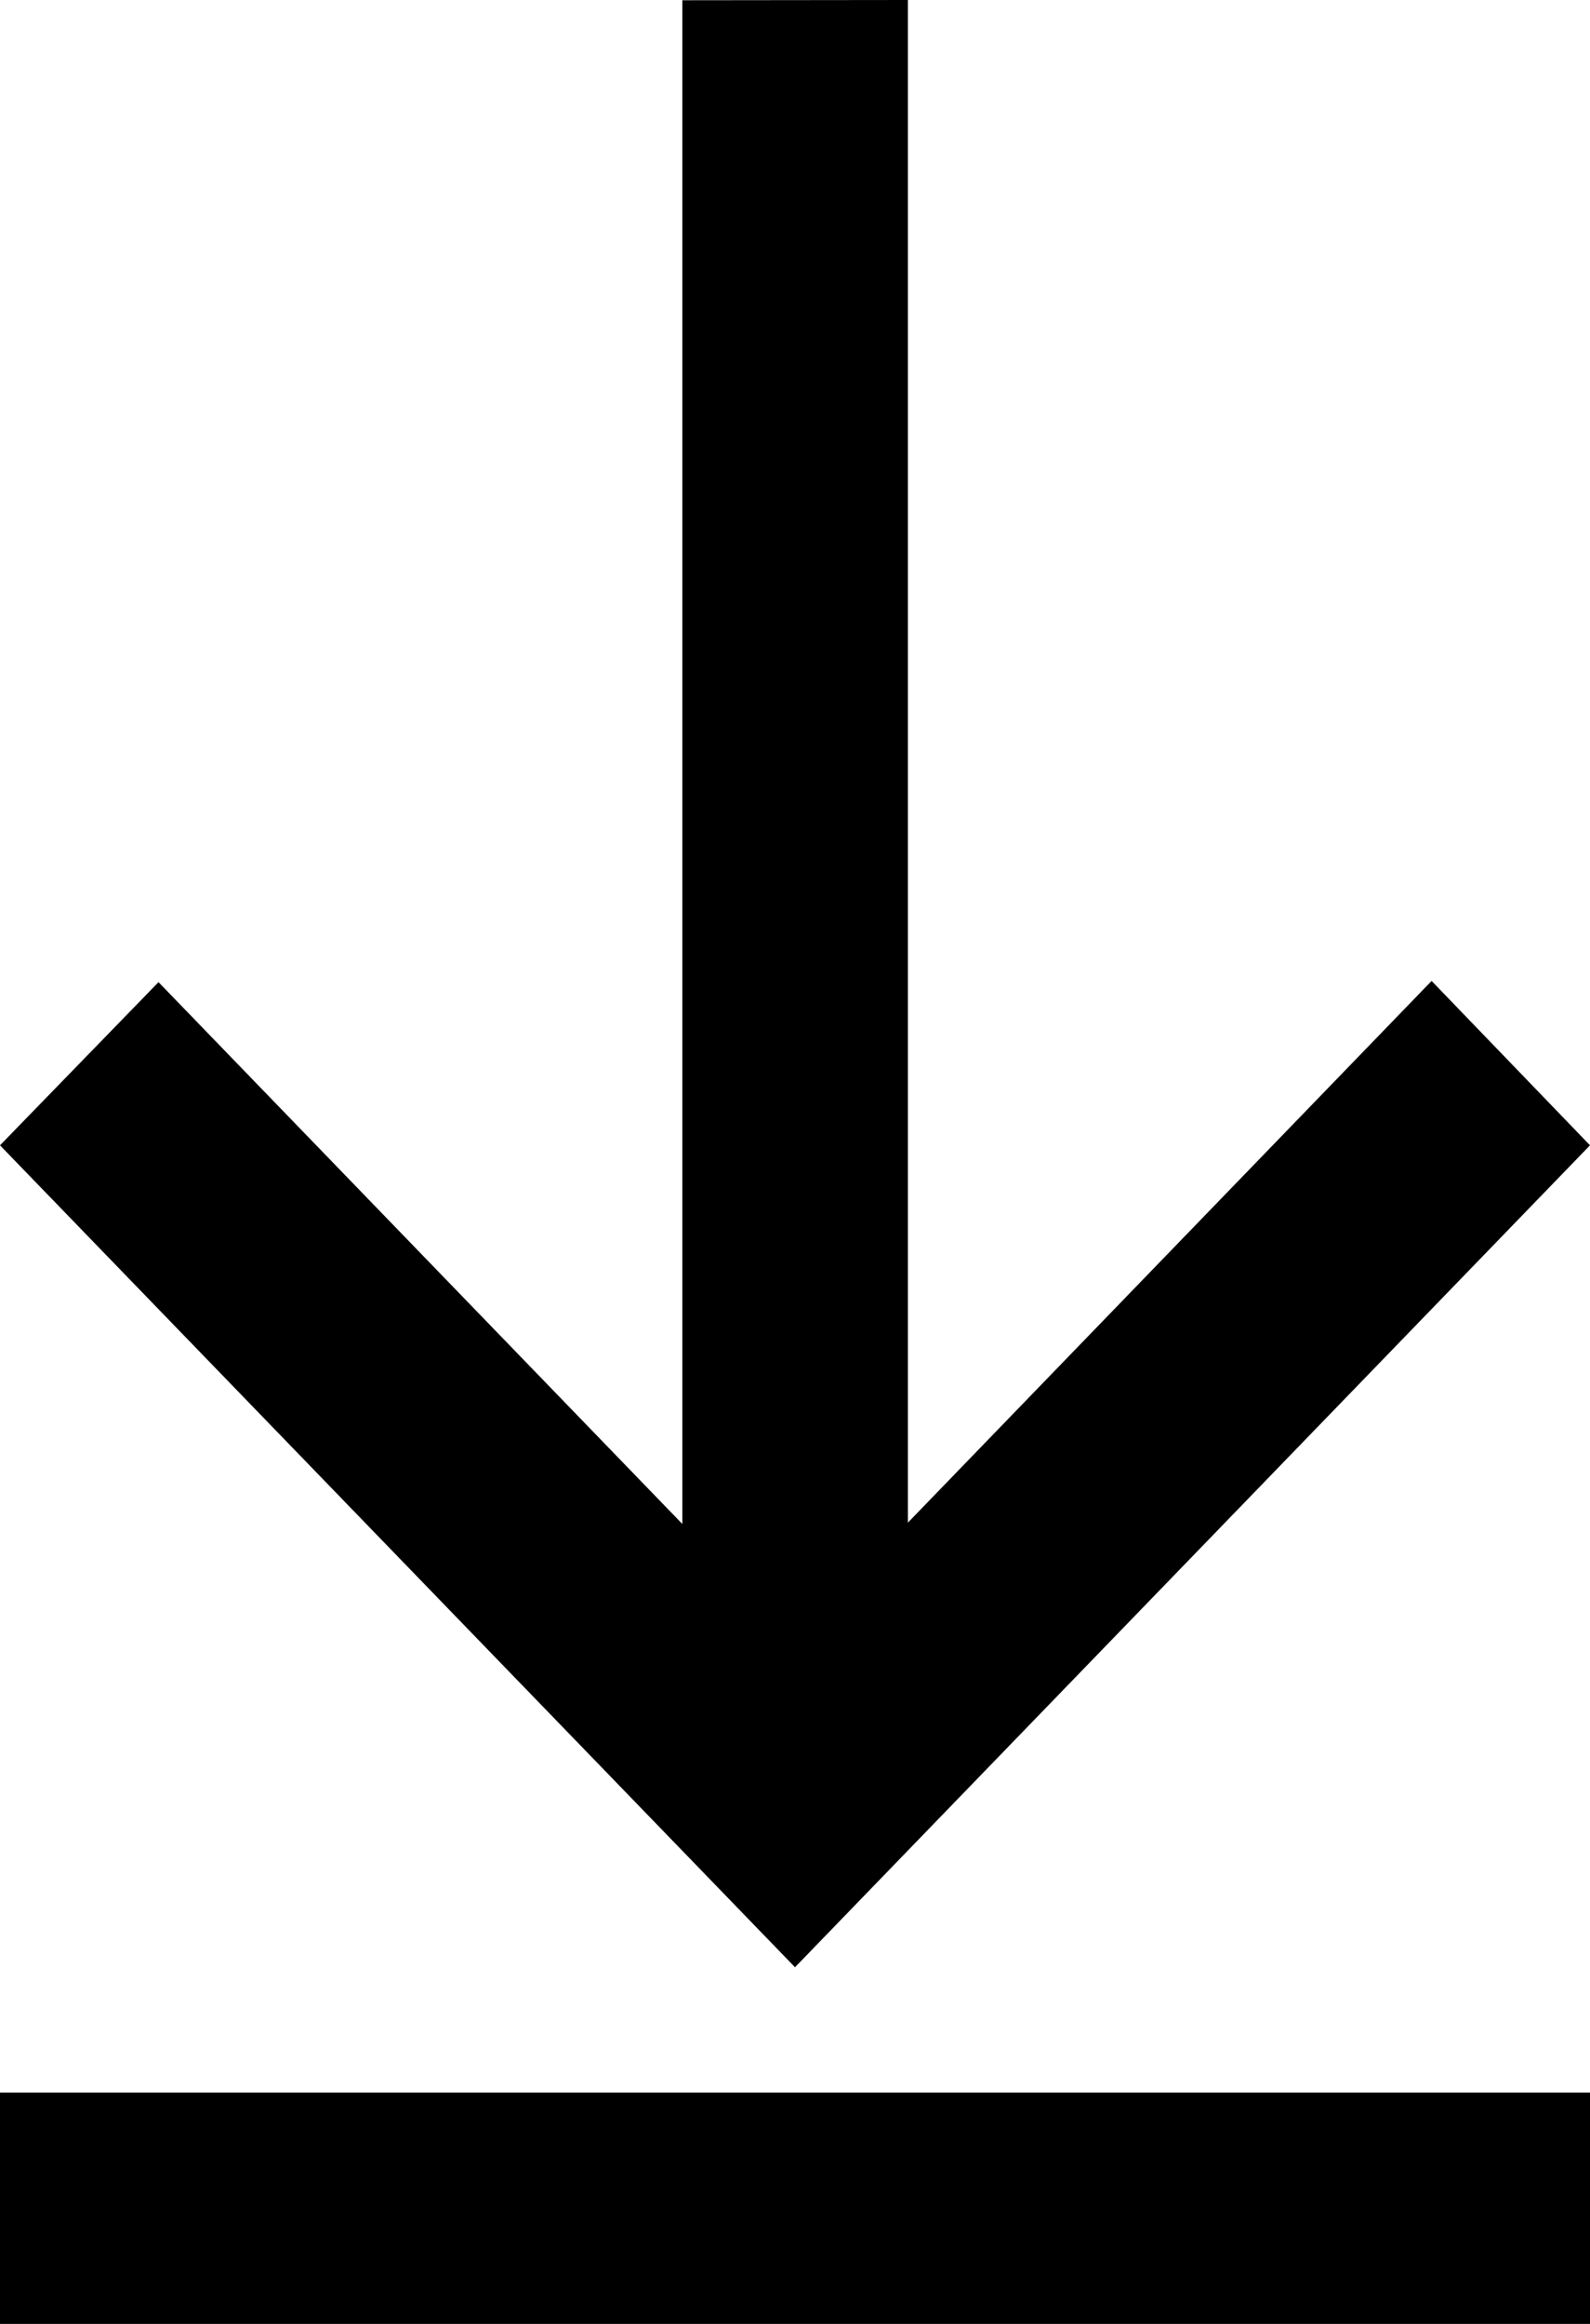 <svg xmlns="http://www.w3.org/2000/svg" width="13" height="19" viewBox="0 0 13 19"><path fill-rule="evenodd" d="M7.423 12.449l4.282-4.429L13 9.364l-6.5 6.72L0 9.364 1.296 8.03l4.283 4.43V.002L7.423 0v12.449zM0 17.109h13V19H0v-1.891z"/></svg>